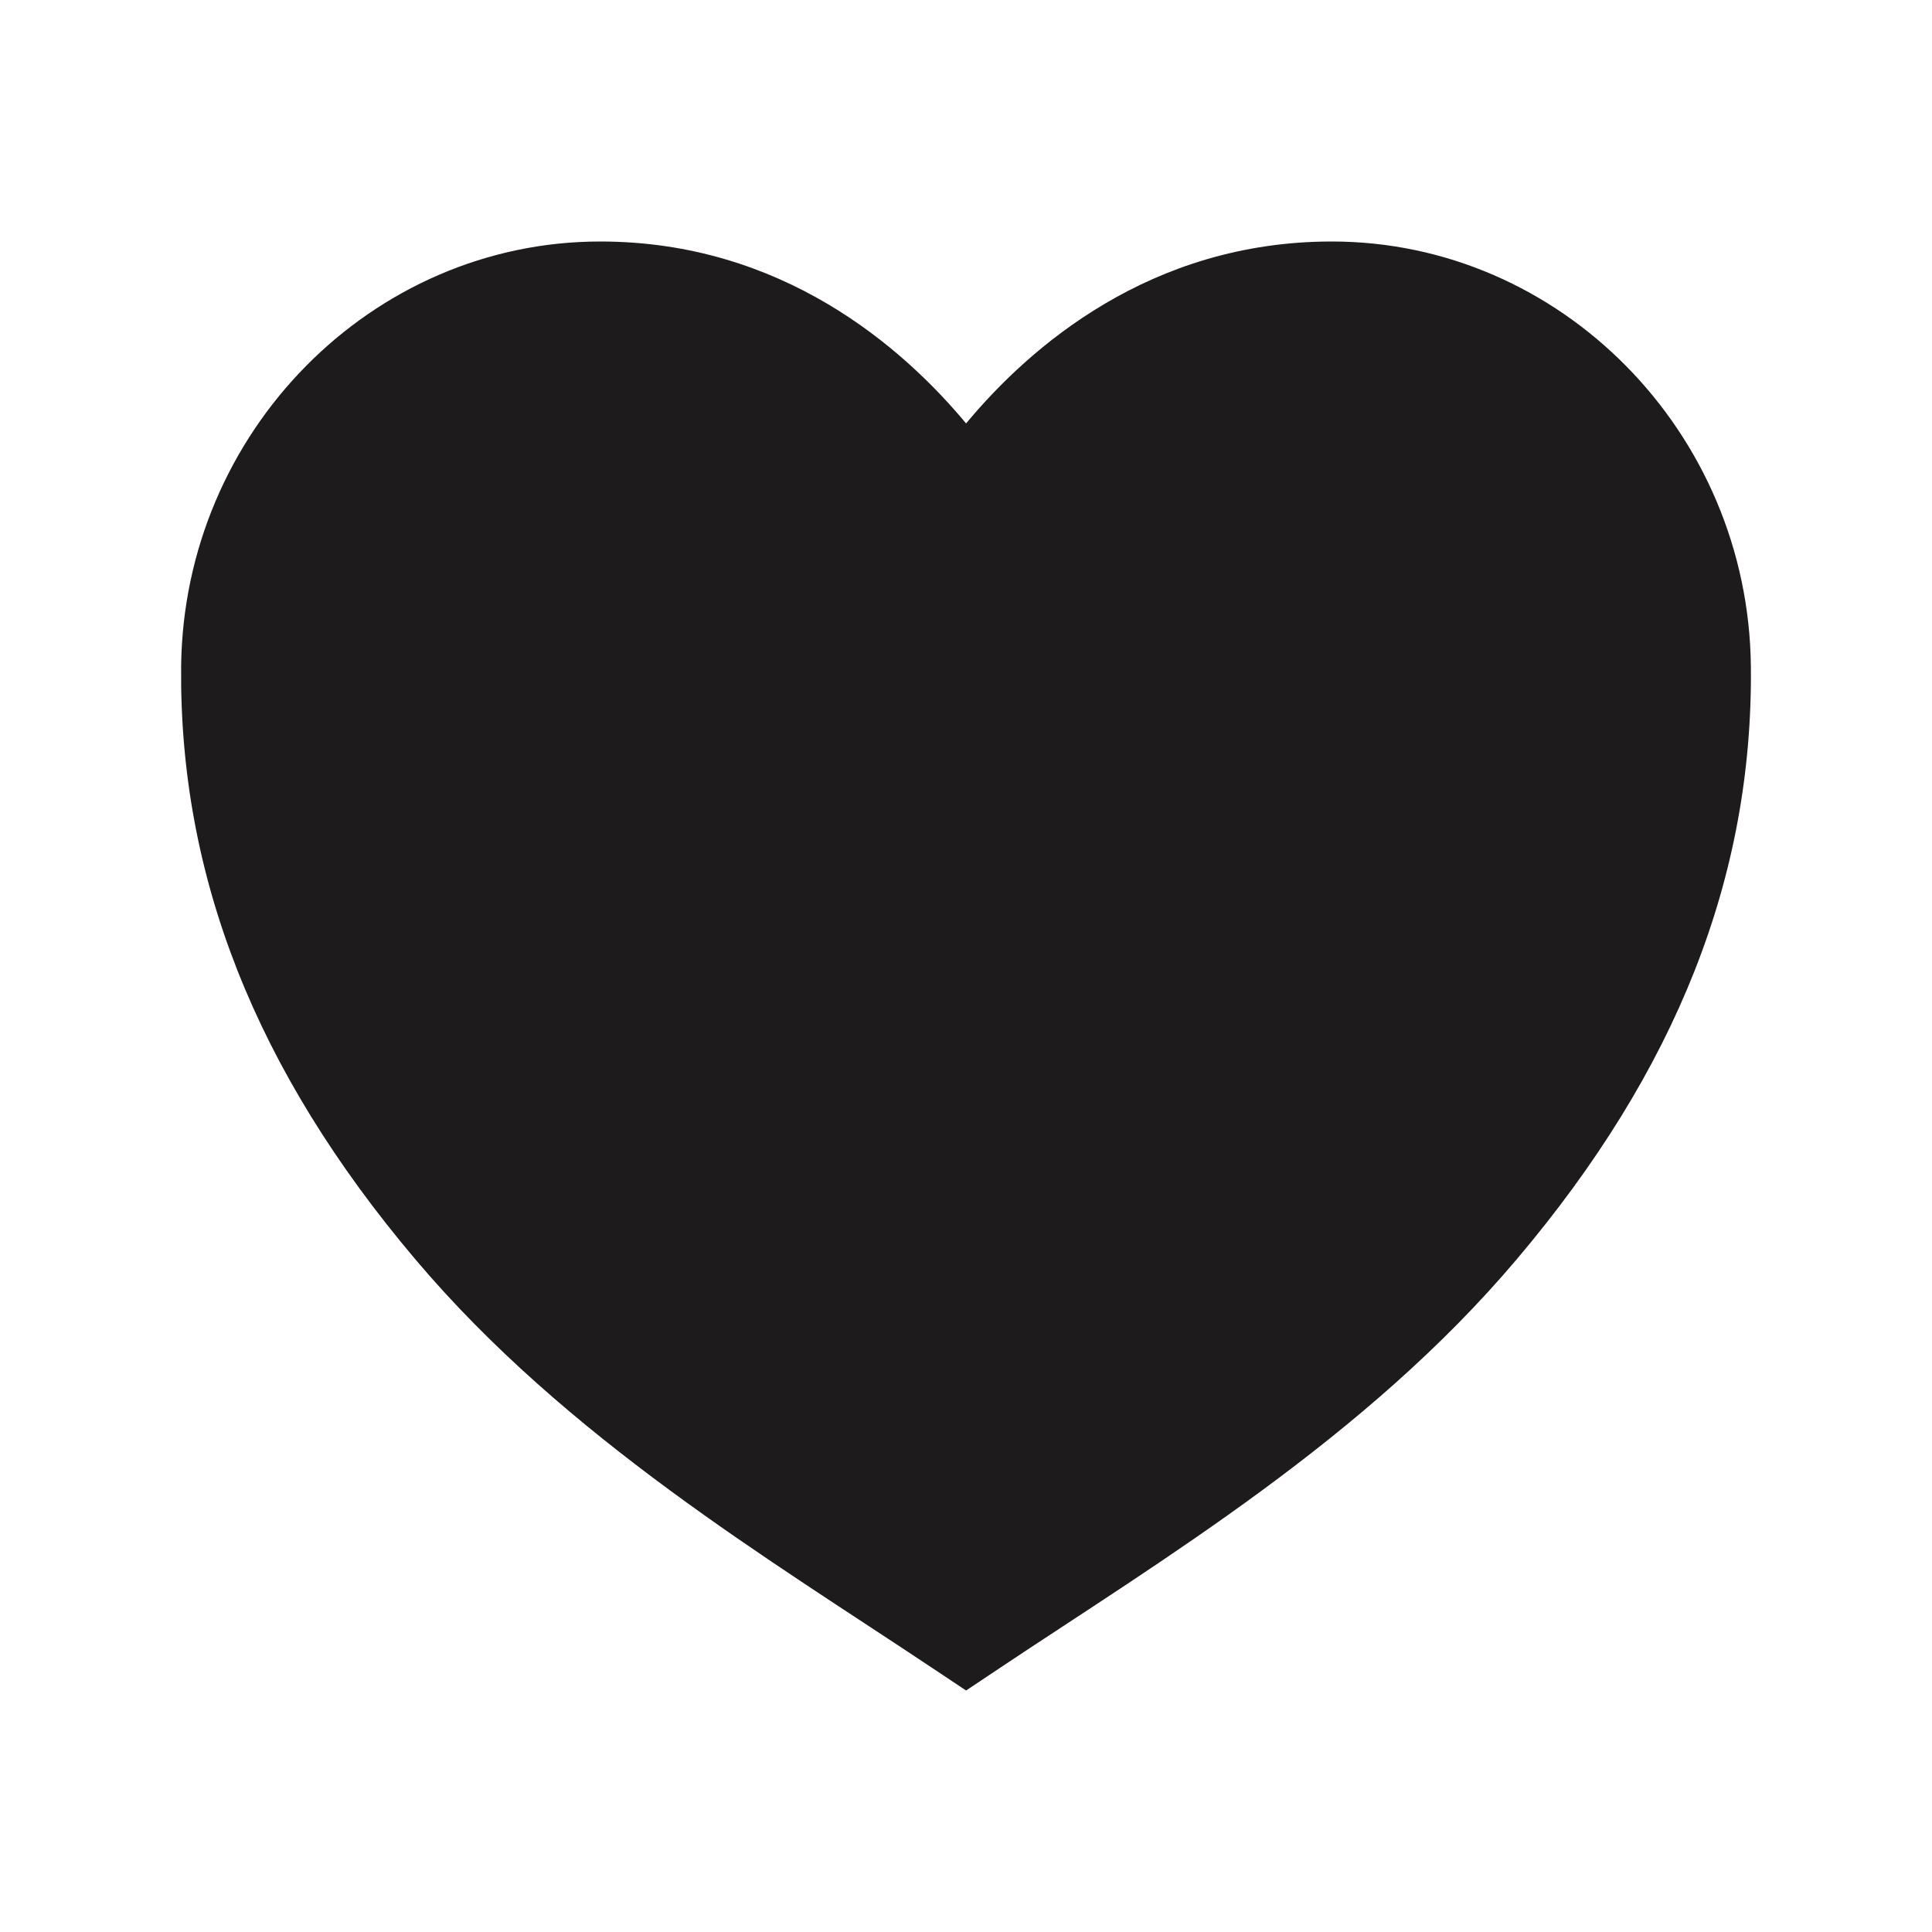 <svg width="24" height="24" viewBox="0 0 24 24" fill="none" xmlns="http://www.w3.org/2000/svg">
<path d="M12.001 21L11.579 20.719C9.573 19.38 7.036 17.866 5.157 15.641C3.176 13.297 2.226 10.89 2.25 8.282C2.28 5.369 4.616 3 7.457 3C9.712 3 11.212 4.312 12.001 5.26C12.789 4.312 14.288 3 16.544 3C19.385 3 21.721 5.369 21.75 8.28C21.777 10.89 20.827 13.296 18.844 15.64C16.965 17.866 14.428 19.38 12.422 20.719L12.001 21Z" fill="#1D1B1B"/>
</svg>
